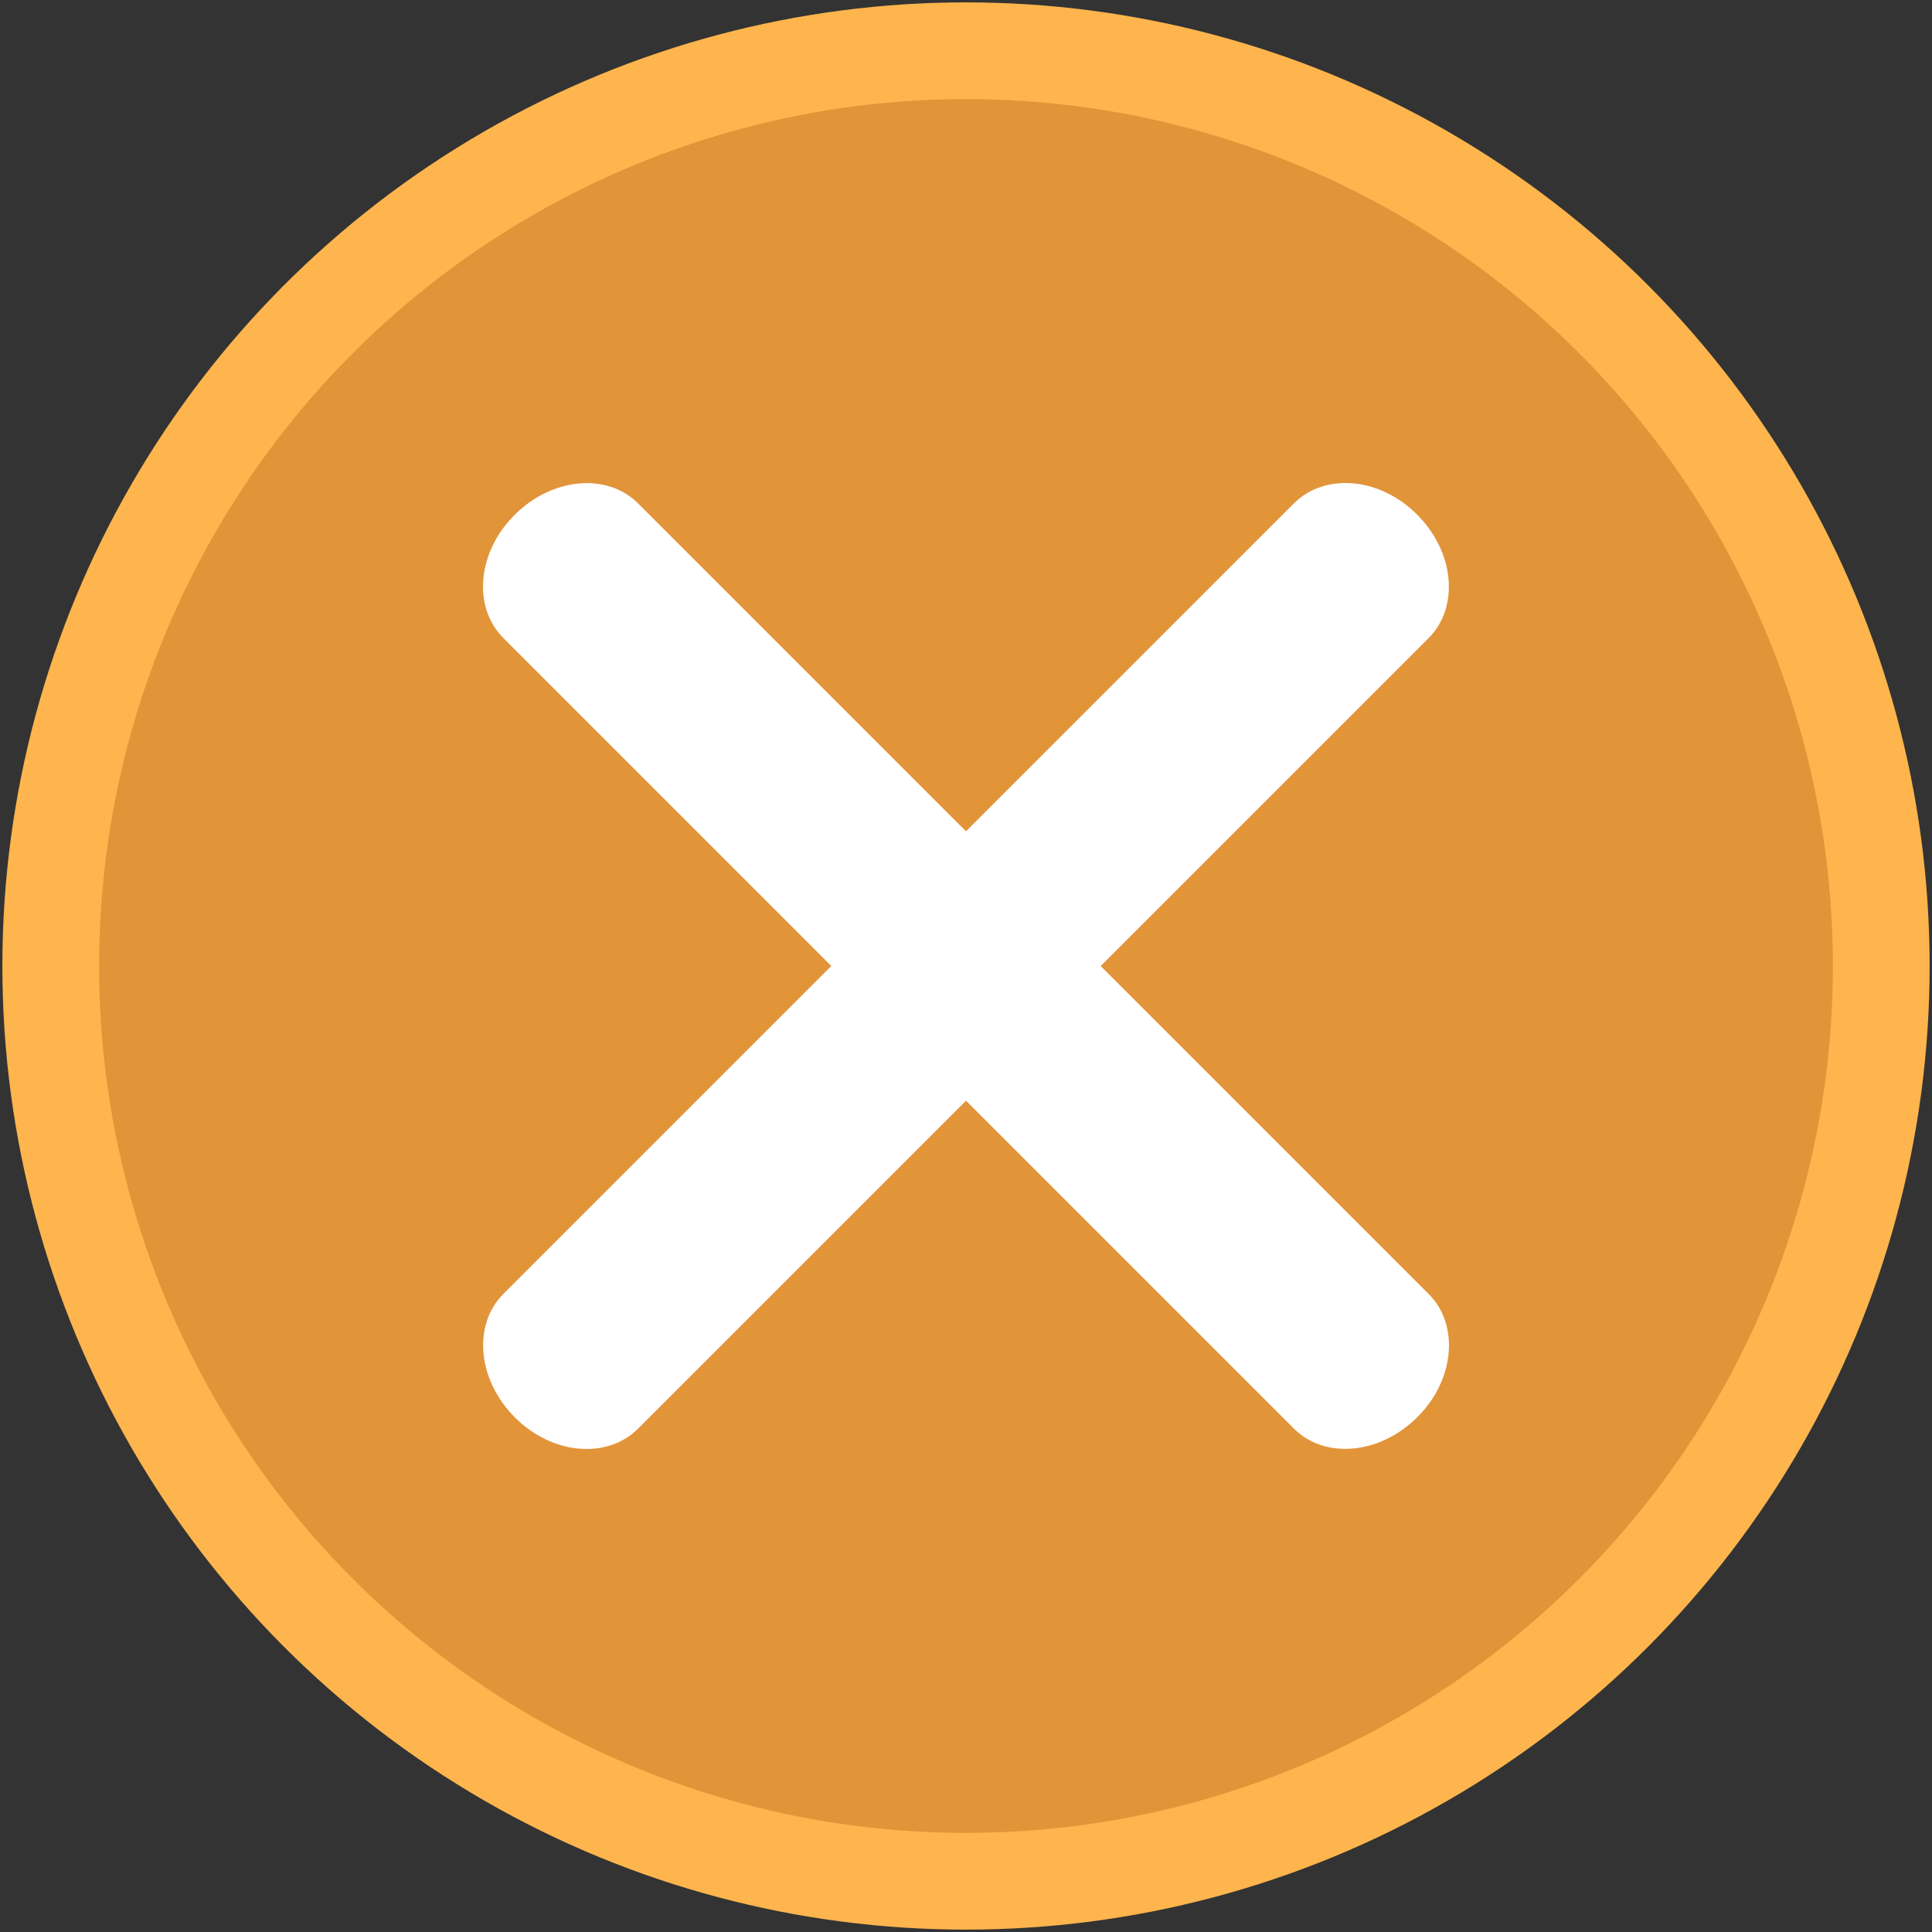 <?xml version="1.0" encoding="UTF-8" standalone="no"?>
<svg
   xmlns:dc="http://purl.org/dc/elements/1.1/"
   xmlns:cc="http://creativecommons.org/ns#"
   xmlns:rdf="http://www.w3.org/1999/02/22-rdf-syntax-ns#"
   xmlns:svg="http://www.w3.org/2000/svg"
   xmlns="http://www.w3.org/2000/svg"
   width="20"
   height="20"
   viewBox="0 0 5.292 5.292"
   version="1.1"
   id="svg8">
  <rect x="0" y="0" width="5.292" height="5.292" fill="#333333" stroke="none"/>
  <defs
     id="defs2" />
  <g
     id="layer1"
     transform="translate(0,-291.708)">
    <circle
       style="opacity:1;fill:#e29439;fill-opacity:1;stroke:#ffb54d;stroke-width:0.265;stroke-linecap:round;stroke-linejoin:miter;stroke-miterlimit:4;stroke-dasharray:none;stroke-opacity:1;paint-order:markers fill stroke"
       id="path815"
       cx="2.646"
       cy="294.354"
       r="2.507" />
    <path
       style="opacity:1;fill:#ffffff;fill-opacity:1;stroke:none;stroke-width:0.332;stroke-linecap:round;stroke-linejoin:miter;stroke-miterlimit:4;stroke-dasharray:none;stroke-opacity:1;paint-order:markers fill stroke"
       d="m 1.748,293.087 2.165,2.165 c 0.085,0.085 0.072,0.236 -0.031,0.338 -0.102,0.102 -0.253,0.116 -0.338,0.031 L 1.379,293.456 c -0.085,-0.085 -0.072,-0.236 0.031,-0.338 0.102,-0.102 0.253,-0.116 0.338,-0.031 z"
       id="rect849-9" />
    <path
       style="opacity:1;fill:#ffffff;fill-opacity:1;stroke:none;stroke-width:0.332;stroke-linecap:round;stroke-linejoin:miter;stroke-miterlimit:4;stroke-dasharray:none;stroke-opacity:1;paint-order:markers fill stroke"
       d="m 3.913,293.456 -2.165,2.165 c -0.085,0.085 -0.236,0.072 -0.338,-0.031 -0.102,-0.102 -0.116,-0.253 -0.031,-0.338 l 2.165,-2.165 c 0.085,-0.085 0.236,-0.072 0.338,0.031 0.102,0.102 0.116,0.253 0.031,0.338 z"
       id="rect849-9-9" />
  </g>
</svg>

